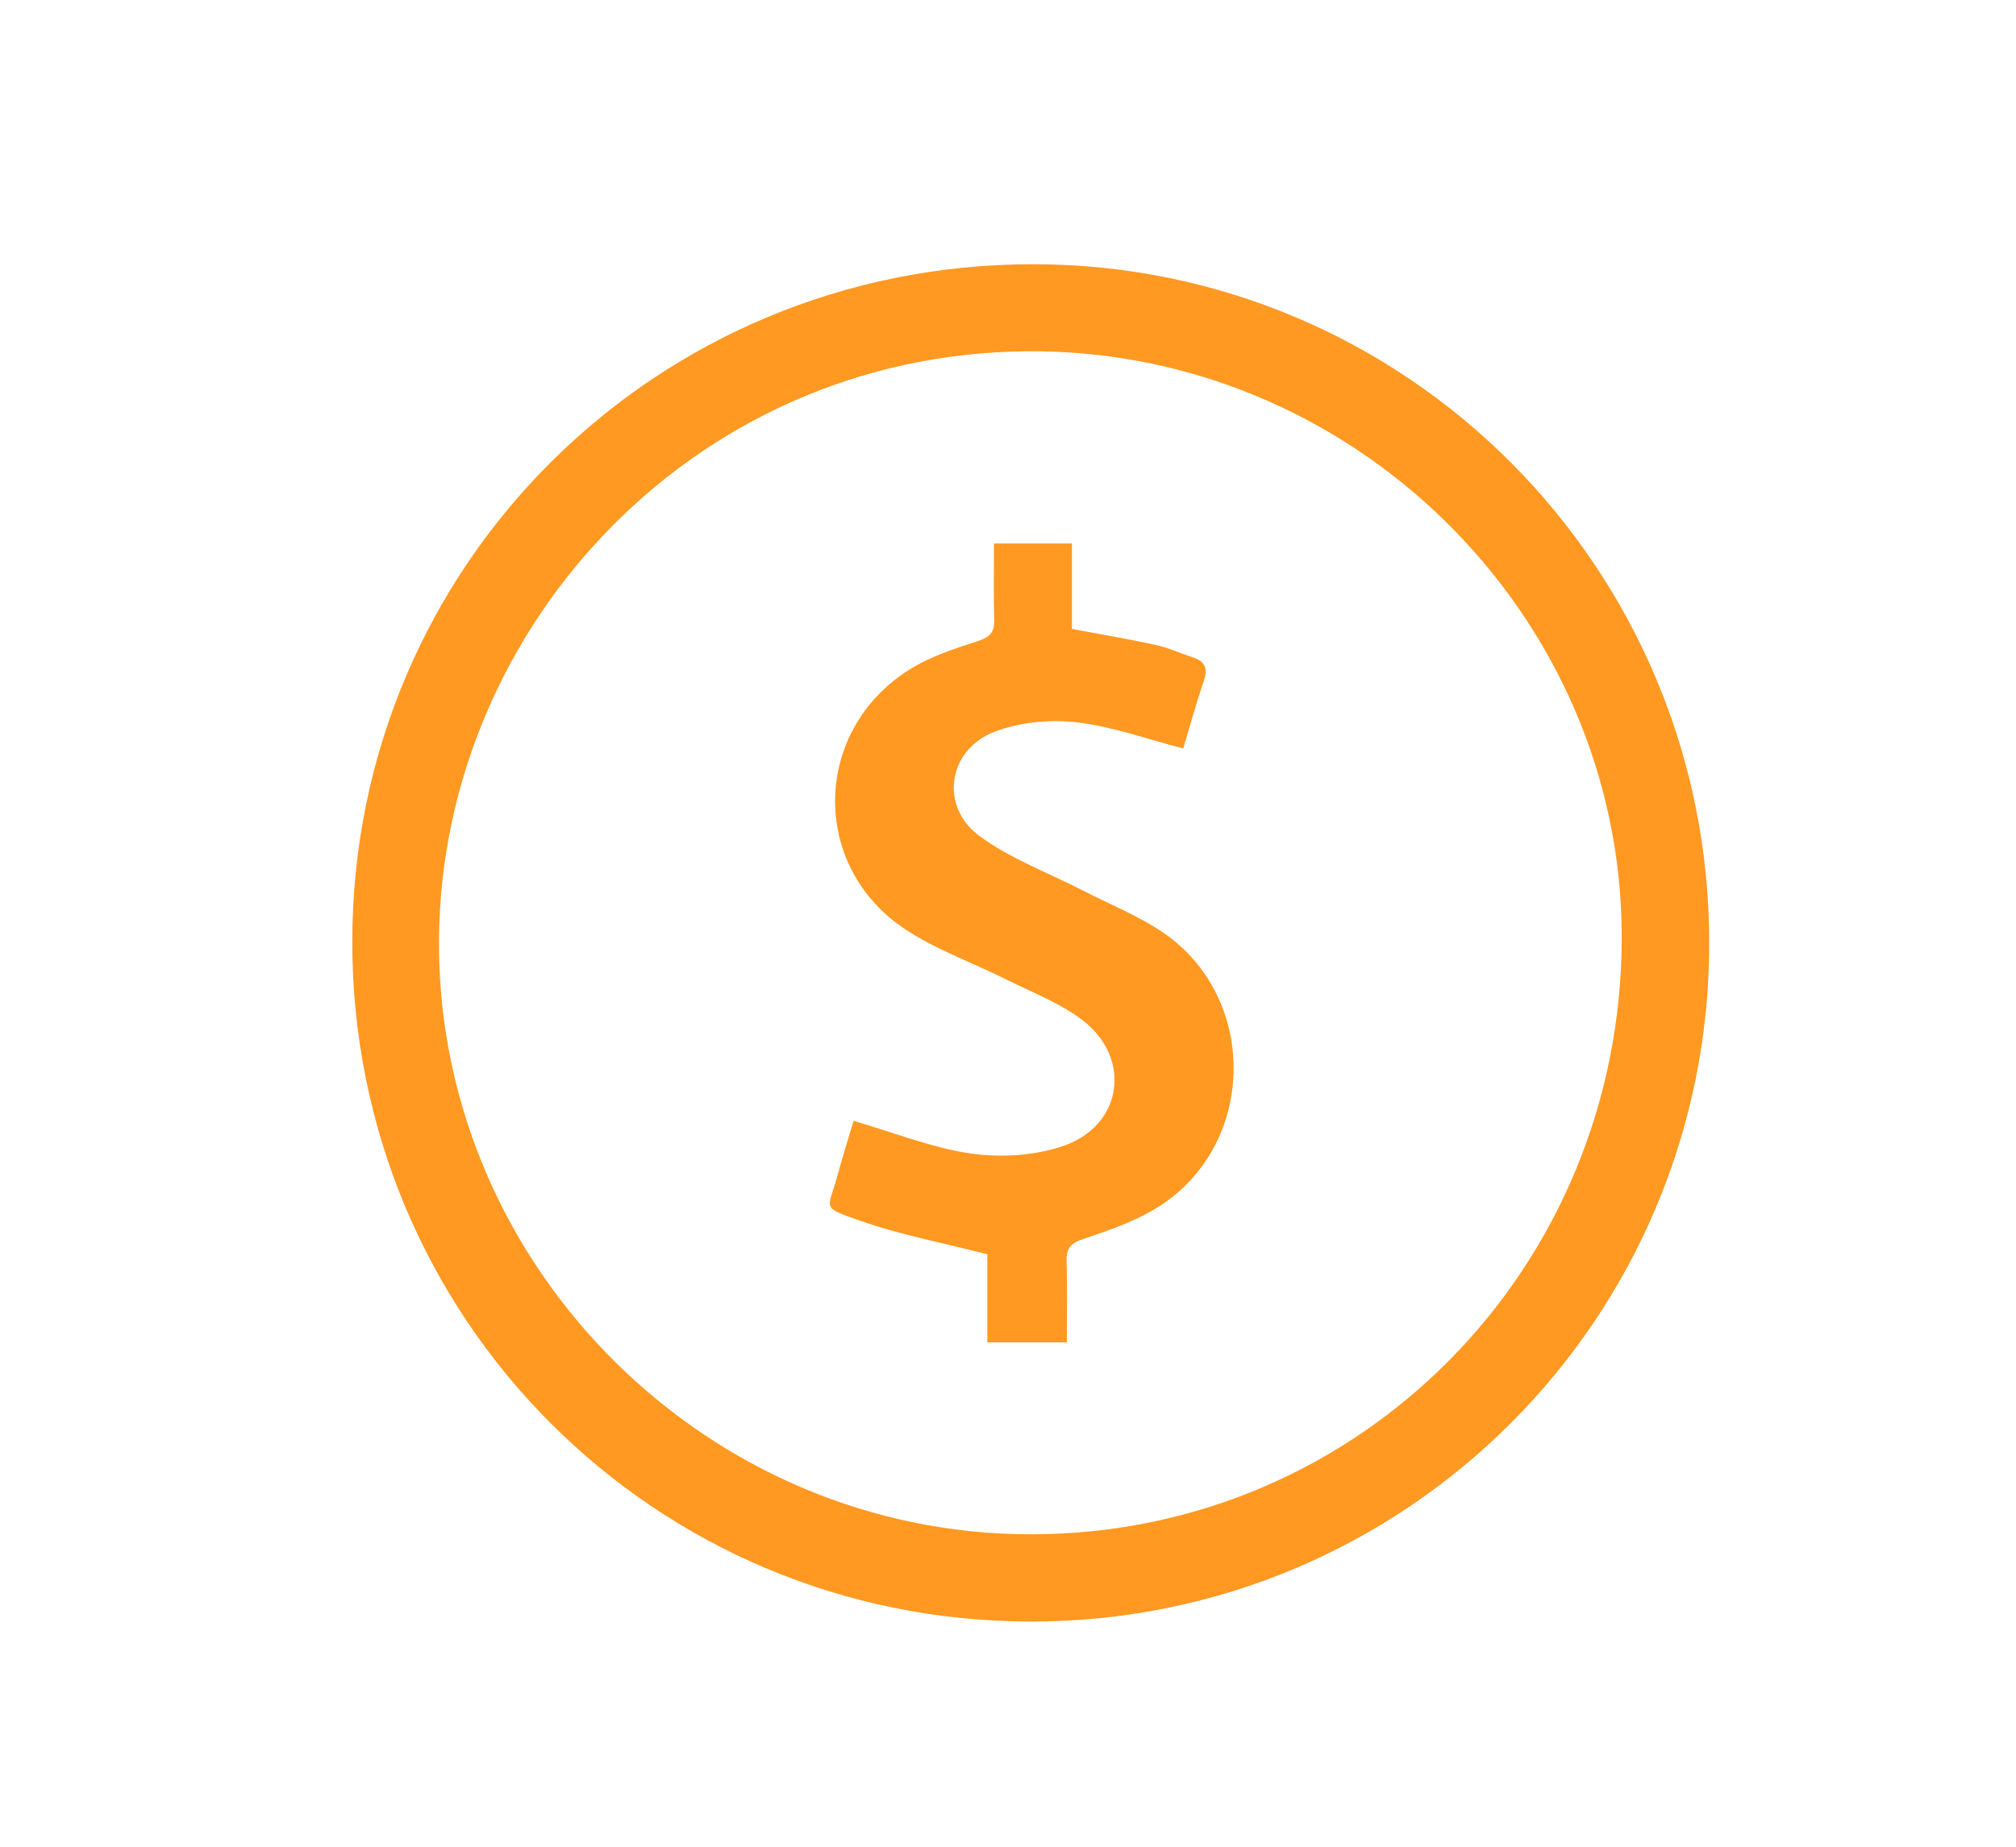 <?xml version="1.0" encoding="utf-8"?>
<!-- Generator: Adobe Illustrator 16.0.0, SVG Export Plug-In . SVG Version: 6.00 Build 0)  -->
<!DOCTYPE svg PUBLIC "-//W3C//DTD SVG 1.1//EN" "http://www.w3.org/Graphics/SVG/1.1/DTD/svg11.dtd">
<svg version="1.1" id="Layer_1" xmlns="http://www.w3.org/2000/svg" xmlns:xlink="http://www.w3.org/1999/xlink" x="0px" y="0px"
	 width="103.667px" height="94.999px" viewBox="0 0 103.667 94.999" enable-background="new 0 0 103.667 94.999"
	 xml:space="preserve">
<path fill-rule="evenodd" clip-rule="evenodd" fill="#FF9921" d="M18.115,48.441c0.003-19.339,15.585-34.854,35.002-34.851
	c19.241,0.003,34.797,15.639,34.775,34.955c-0.022,19.297-15.6,34.869-34.878,34.86C33.651,83.396,18.112,67.829,18.115,48.441z
	 M53.076,78.917c16.867-0.035,30.337-13.698,30.317-30.753c-0.02-16.563-13.869-30.237-30.588-30.095
	c-17.45,0.148-30.455,14.674-30.229,30.891C22.804,65.361,36.468,78.951,53.076,78.917z"/>
<path fill-rule="evenodd" clip-rule="evenodd" fill="#FF9921" d="M43.891,57.651c2.111,0.612,4.048,1.397,6.056,1.684
	c1.537,0.217,3.271,0.108,4.731-0.394c3.049-1.05,3.547-4.499,0.992-6.465c-1.156-0.889-2.586-1.424-3.907-2.088
	c-1.765-0.886-3.678-1.548-5.296-2.646c-4.829-3.278-4.658-10.172,0.281-13.292c1.063-0.671,2.312-1.083,3.521-1.471
	c0.634-0.205,0.873-0.458,0.856-1.104c-0.033-1.275-0.01-2.551-0.01-3.922c1.35,0,2.605,0,4.007,0c0,1.441,0,2.905,0,4.395
	c1.534,0.29,2.942,0.525,4.336,0.831c0.641,0.141,1.247,0.428,1.875,0.63c0.64,0.206,0.788,0.576,0.568,1.219
	c-0.399,1.17-0.725,2.363-1.058,3.469c-1.858-0.478-3.645-1.136-5.482-1.345c-1.38-0.156-2.932-0.009-4.221,0.487
	c-2.41,0.928-2.843,3.844-0.768,5.366c1.603,1.176,3.545,1.889,5.334,2.81c1.391,0.716,2.874,1.301,4.149,2.183
	c4.796,3.316,4.771,10.656-0.066,13.931c-1.204,0.815-2.65,1.317-4.045,1.783c-0.695,0.231-0.919,0.485-0.897,1.176
	c0.041,1.358,0.012,2.719,0.012,4.158c-1.389,0-2.683,0-4.088,0c0-1.624,0-3.18,0-4.532c-2.298-0.592-4.495-1.003-6.575-1.739
	c-1.993-0.705-1.621-0.539-1.15-2.245C43.317,59.537,43.624,58.554,43.891,57.651z"/>
</svg>
